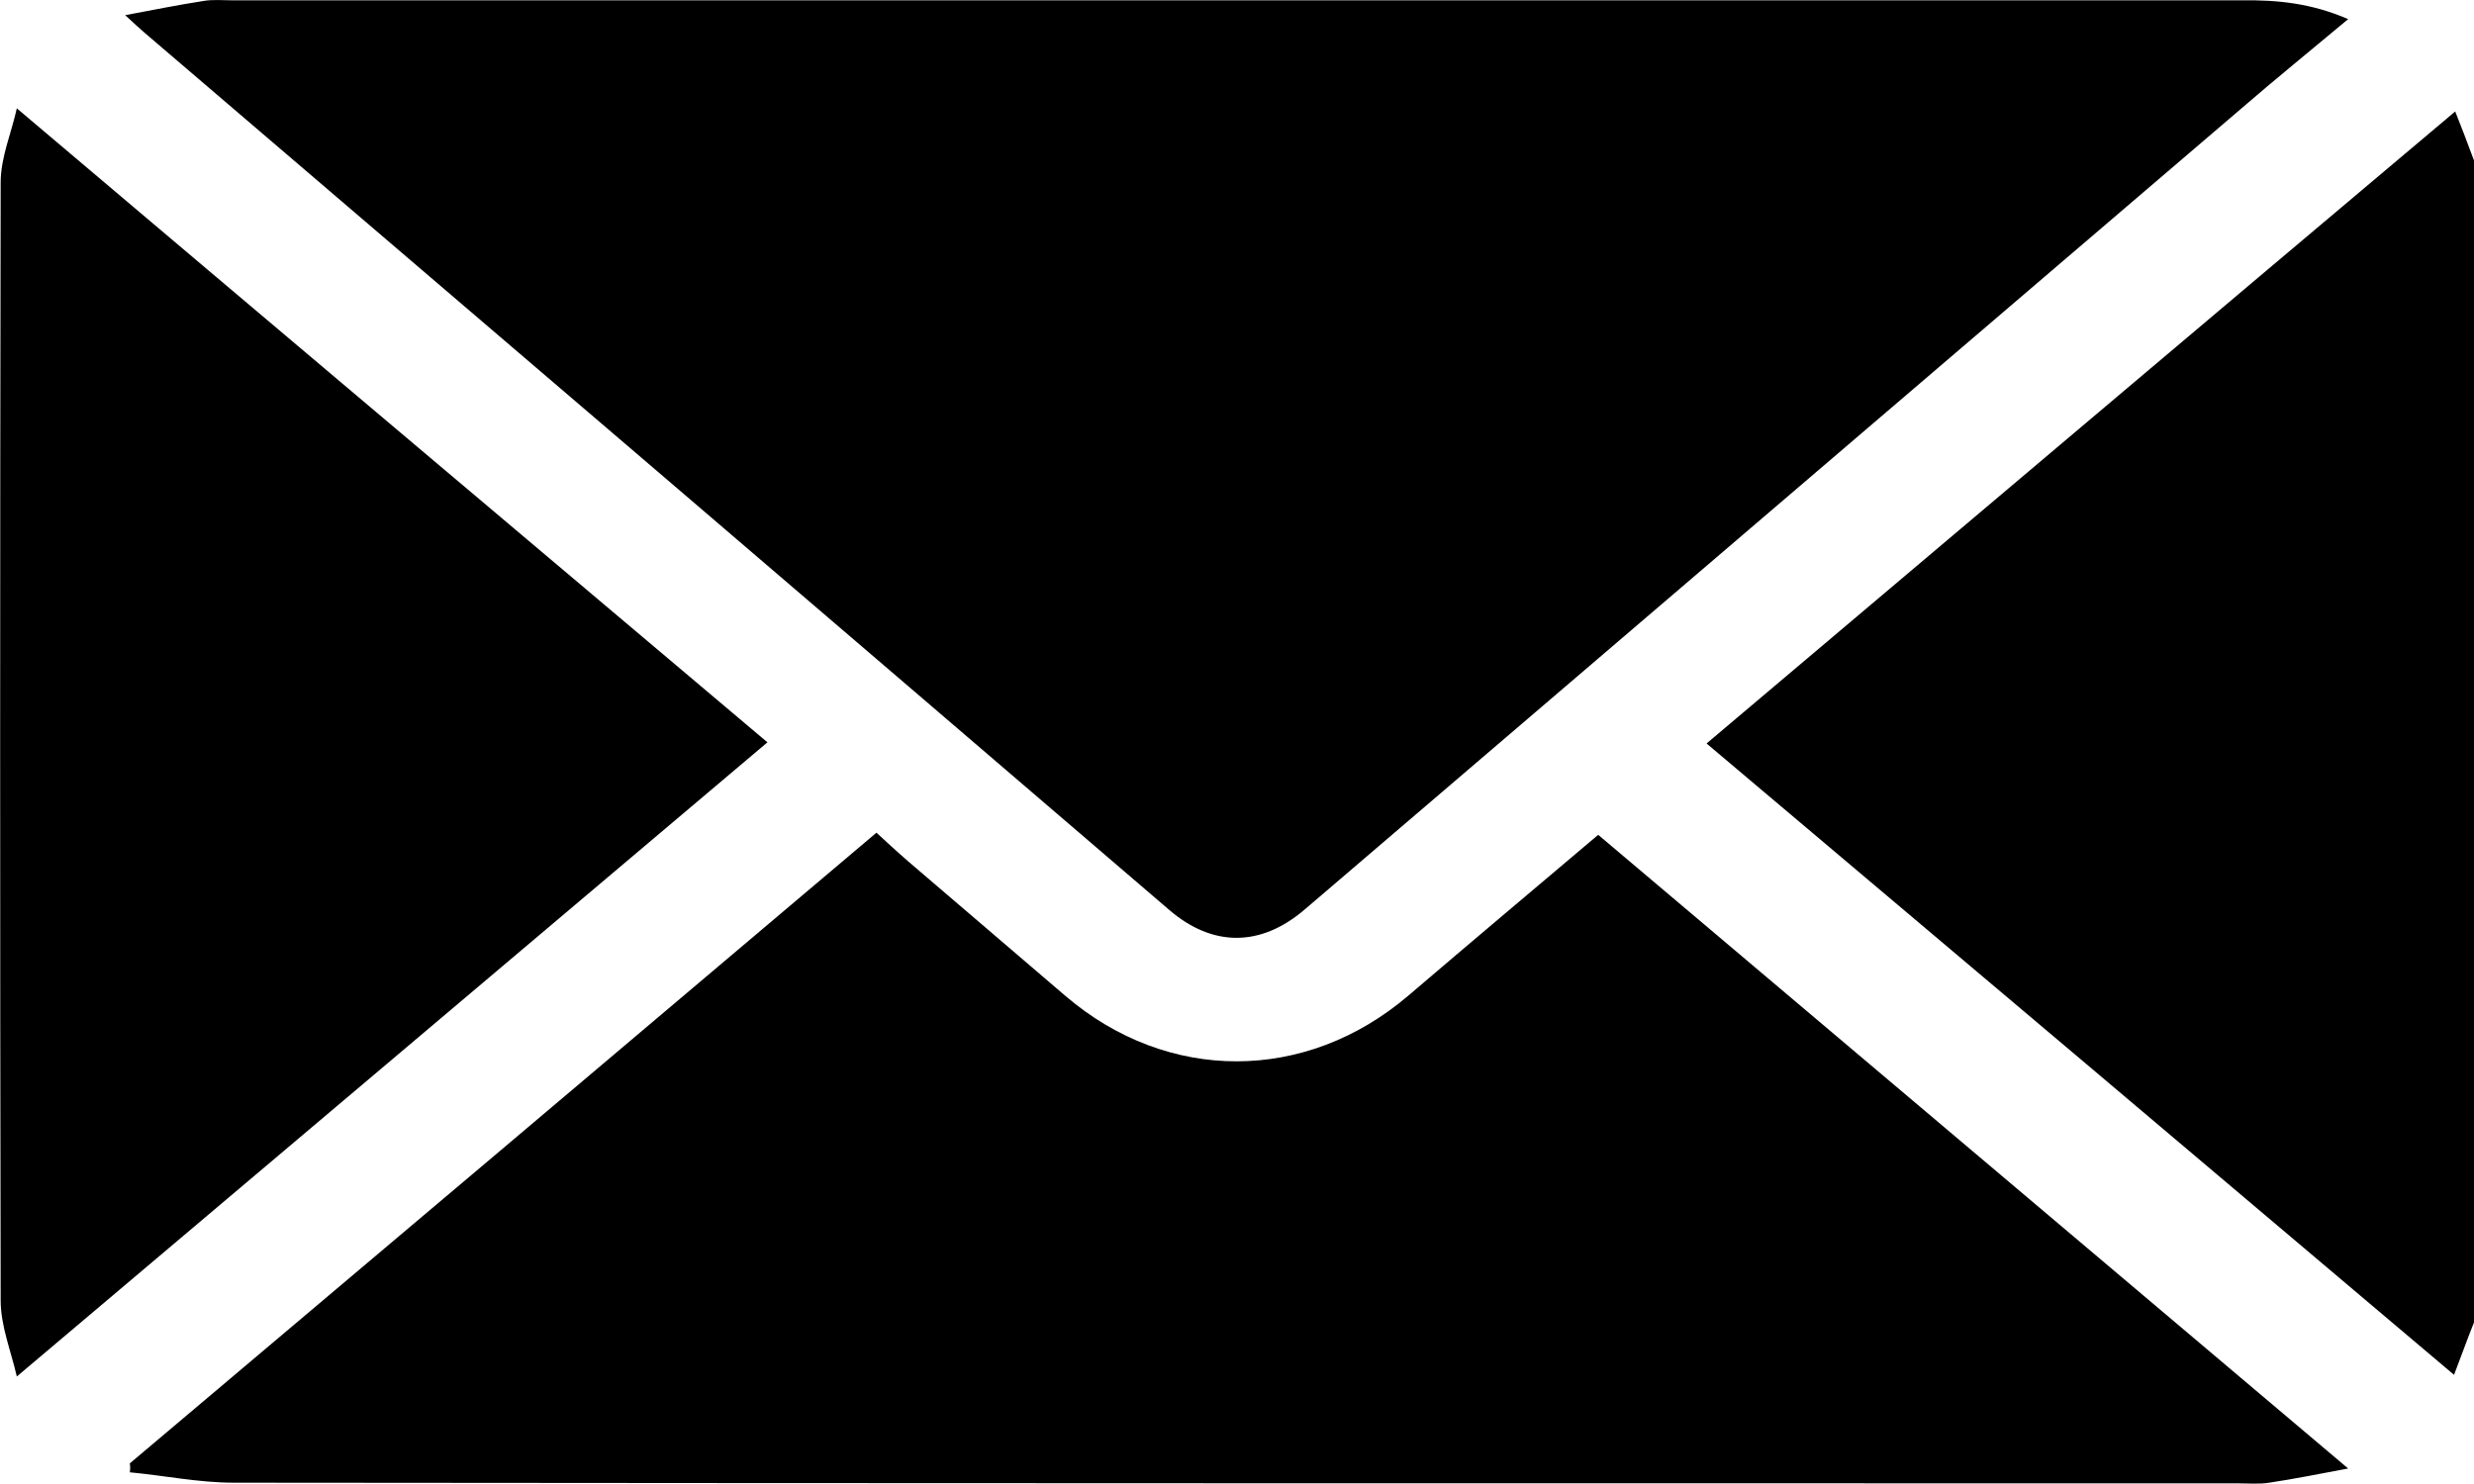 <svg width="15" height="9" viewBox="0 0 15 9" fill="none" xmlns="http://www.w3.org/2000/svg">
<path d="M15 8.02C14.957 8.127 14.918 8.237 14.879 8.338C13.364 7.056 11.858 5.784 10.347 4.509C11.865 3.227 13.372 1.951 14.886 0.676C14.918 0.756 14.961 0.867 15 0.973C15 3.324 15 5.674 15 8.02Z" fill="black"/>
<path d="M14.237 0.116C14.01 0.306 13.795 0.48 13.587 0.66C11.693 2.279 9.803 3.898 7.909 5.517C7.643 5.744 7.353 5.744 7.091 5.52C5.021 3.744 2.951 1.972 0.877 0.199C0.845 0.172 0.818 0.146 0.759 0.092C0.935 0.059 1.084 0.029 1.233 0.006C1.288 -0.004 1.35 0.002 1.409 0.002C5.471 0.002 9.529 0.002 13.591 0.002C13.806 -0.001 14.014 0.019 14.237 0.116Z" fill="black"/>
<path d="M0.787 8.875C2.289 7.607 3.796 6.335 5.314 5.05C5.365 5.097 5.436 5.163 5.51 5.227C5.827 5.497 6.144 5.771 6.461 6.041C7.079 6.569 7.917 6.569 8.539 6.038C8.93 5.704 9.322 5.374 9.69 5.063C11.196 6.335 12.703 7.61 14.237 8.906C14.061 8.939 13.912 8.969 13.759 8.992C13.697 9.002 13.634 8.996 13.568 8.996C9.517 8.996 5.467 8.996 1.417 8.992C1.205 8.992 0.998 8.949 0.787 8.929C0.79 8.912 0.79 8.892 0.787 8.875Z" fill="black"/>
<path d="M0.102 8.348C0.067 8.195 0.004 8.041 0.004 7.887C-1.78337e-06 5.627 -1.78337e-06 3.367 0.004 1.107C0.004 0.954 0.07 0.804 0.102 0.657C1.628 1.949 3.139 3.224 4.653 4.502C3.142 5.778 1.636 7.053 0.102 8.348Z" fill="black"/>
</svg>

